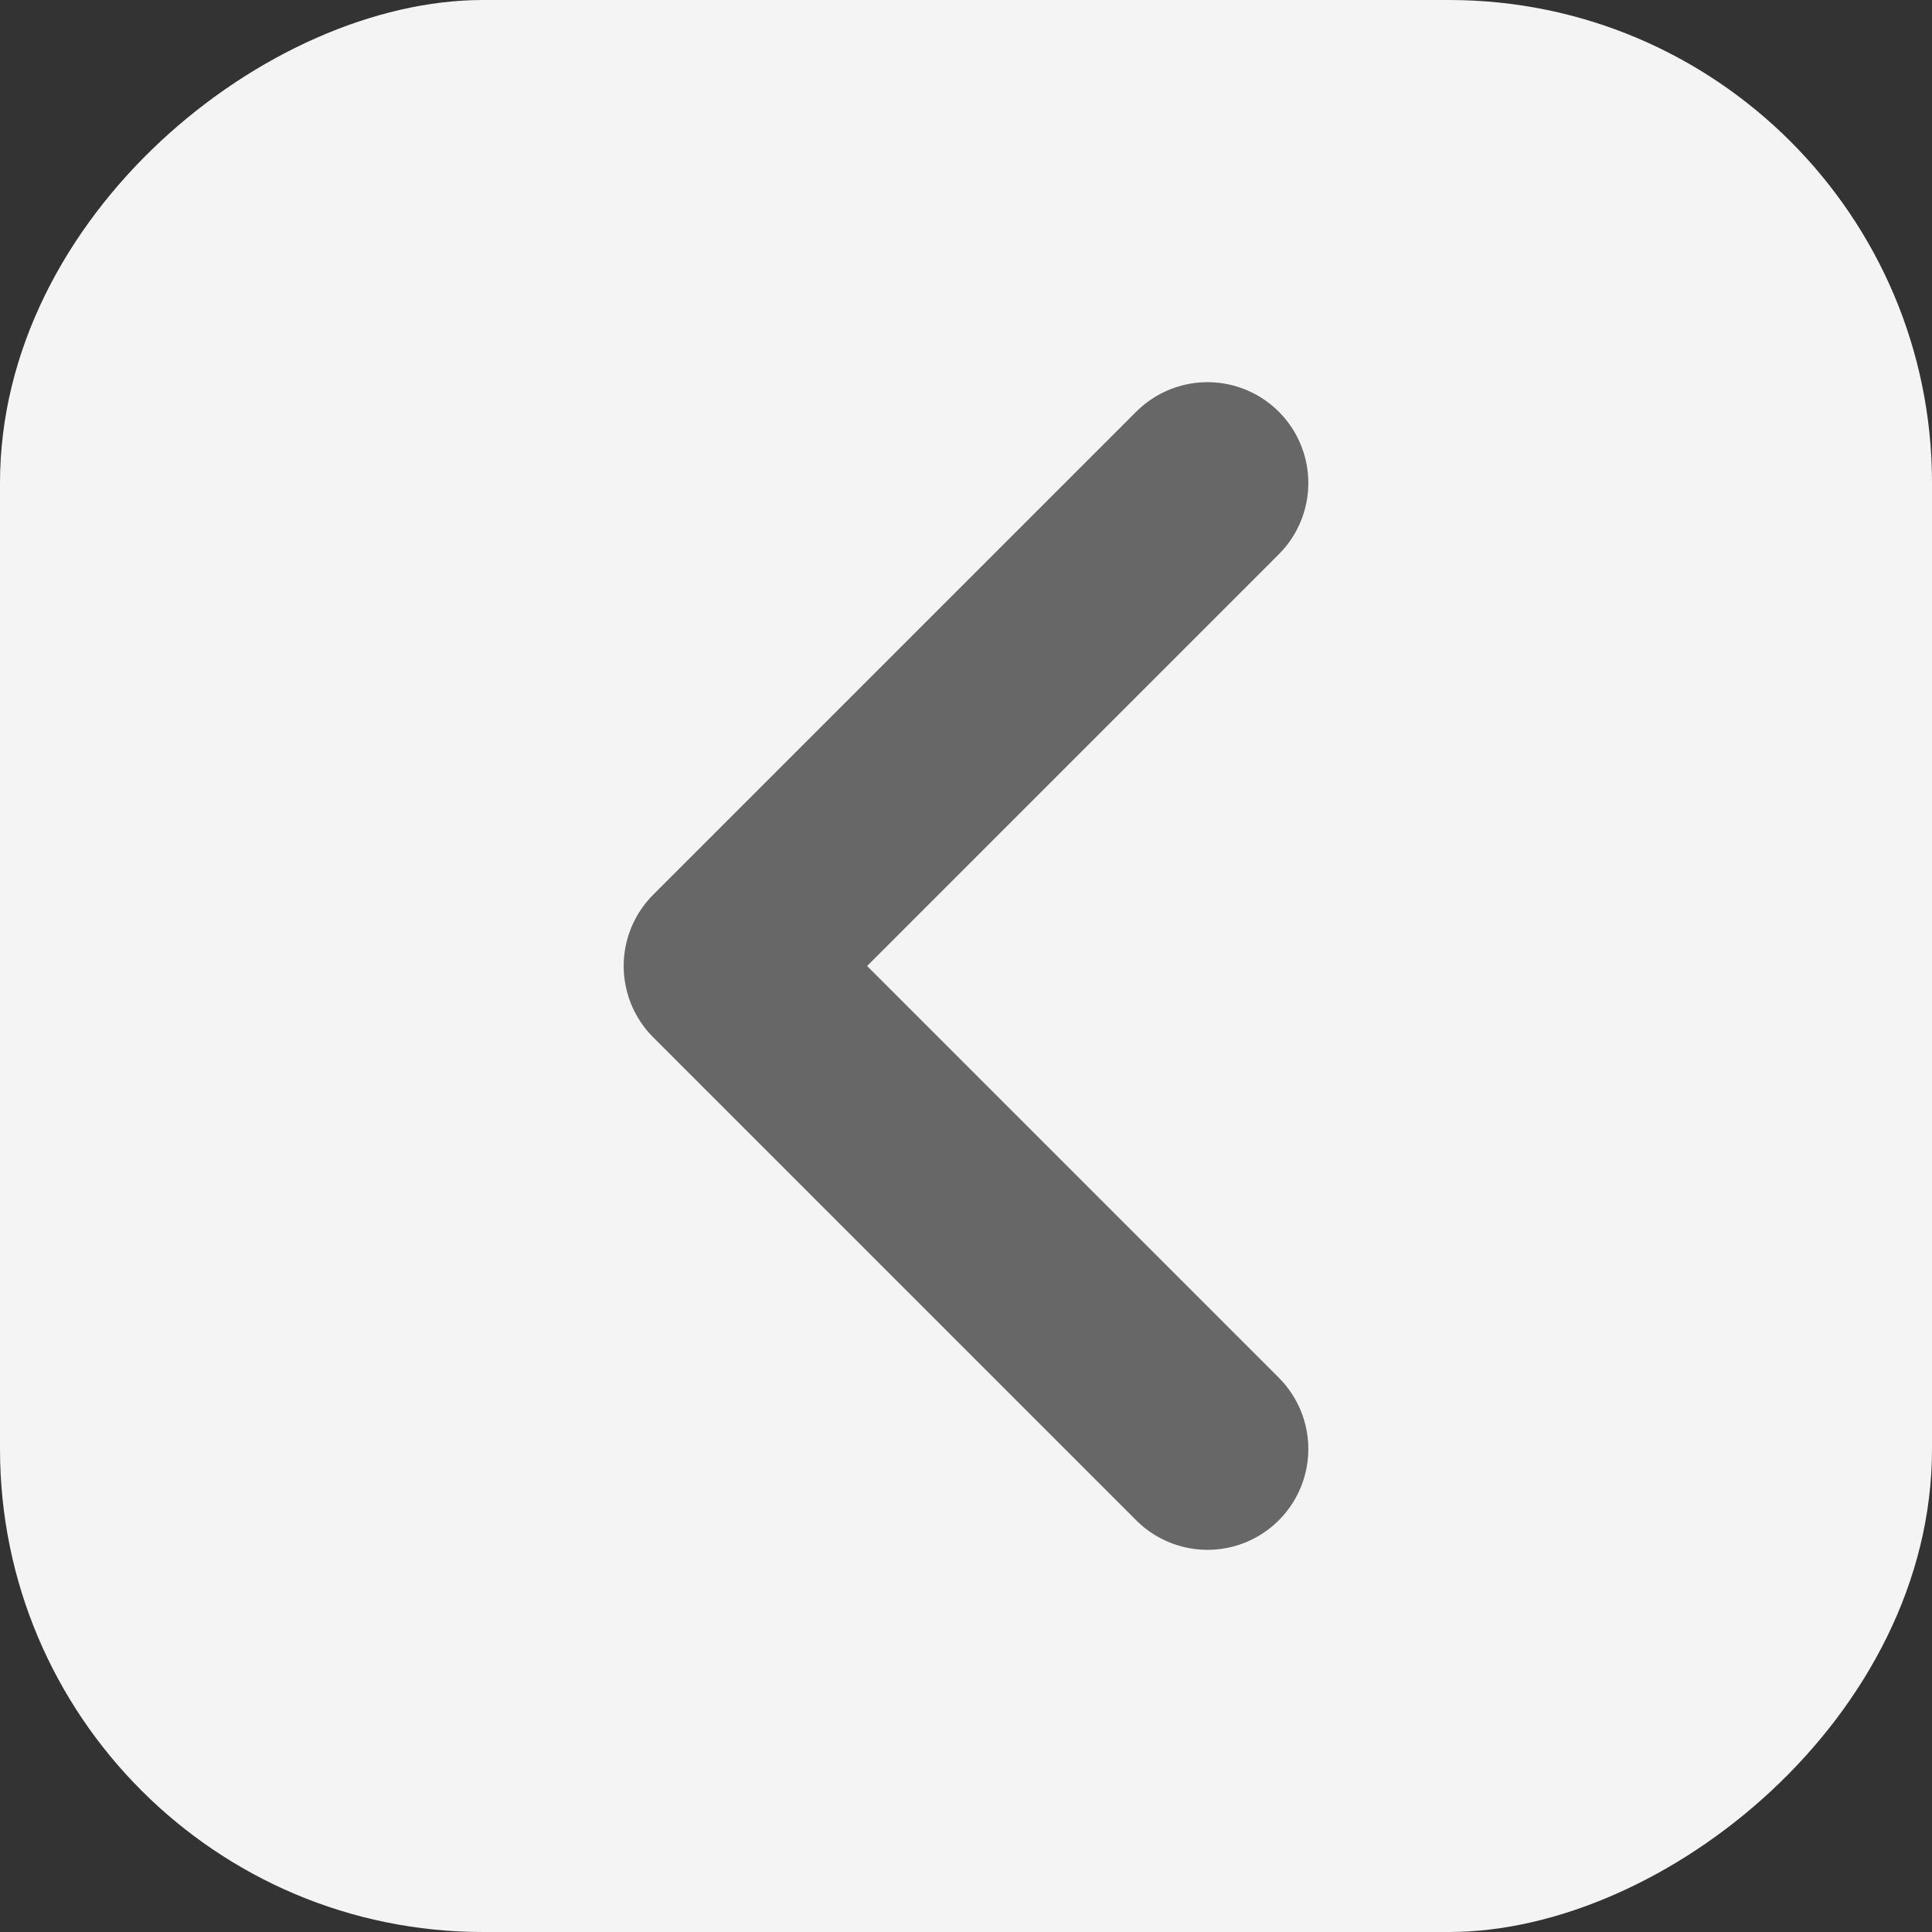 <svg width="16" height="16" viewBox="0 0 16 16" fill="none" xmlns="http://www.w3.org/2000/svg">
<rect x="0" y="0" width="16" height="16" fill="#333333" stroke="none"/>
<rect x="16" width="16" height="16" rx="4" transform="rotate(90 16 0)" fill="#F4F4F4"/>
<path d="M10 4L6 8L10 12" stroke="#676767" stroke-width="1.67" stroke-linecap="round" stroke-linejoin="round"/>
</svg>
